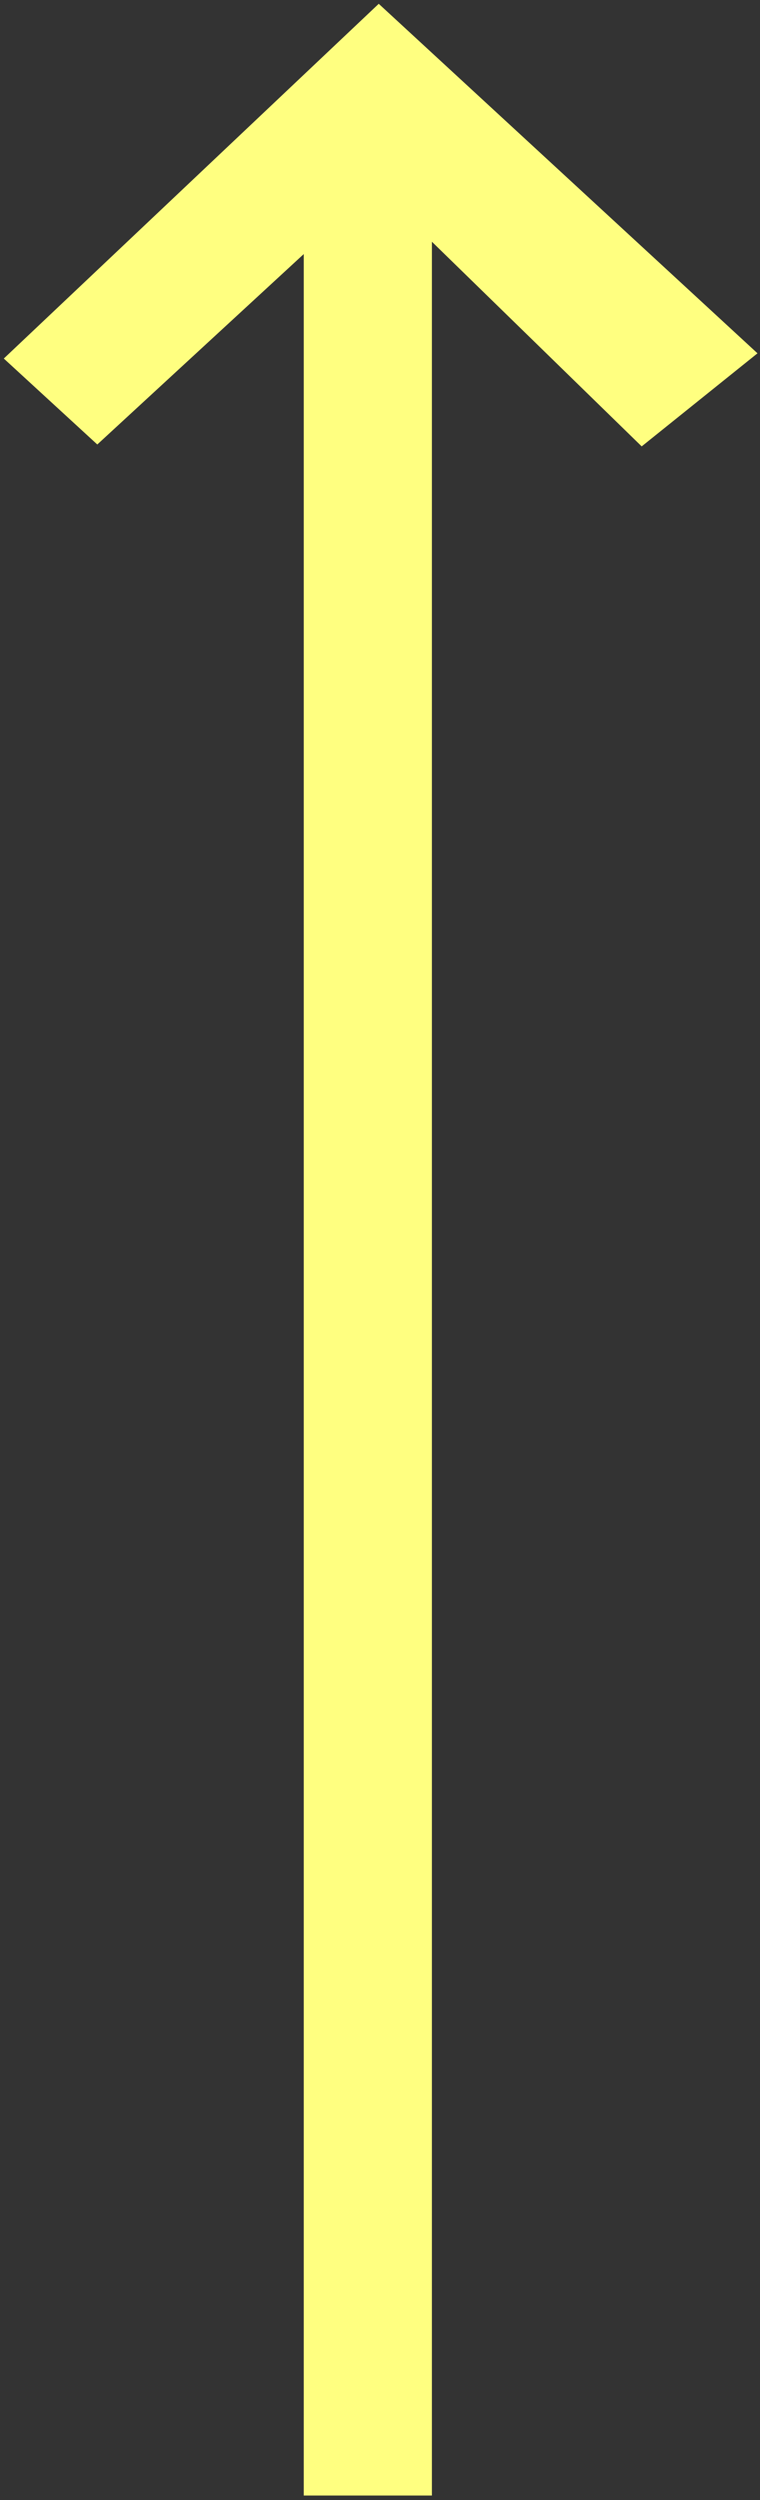 <?xml version="1.0" encoding="UTF-8" standalone="no"?>
<svg
   xmlns:dc="http://purl.org/dc/elements/1.1/"
   xmlns:cc="http://creativecommons.org/ns#"
   xmlns:rdf="http://www.w3.org/1999/02/22-rdf-syntax-ns#"
   xmlns:svg="http://www.w3.org/2000/svg"
   xmlns="http://www.w3.org/2000/svg"
   id="svg7"
   height="55.66mm"
   width="16.93mm"
   version="1.0">
  <rect width="100%" height="100%" fill="#333333" stroke="none"/>
  <defs
     id="defs3">
    <pattern
       y="0"
       x="0"
       height="6"
       width="6"
       patternUnits="userSpaceOnUse"
       id="EMFhbasepattern" />
  </defs>
  <path
     id="path5"
     d="  M 63.776,29.73   L 54.026,37.562   L 36.363,20.34   L 36.363,209.989   L 25.574,209.989   L 25.574,21.379   L 8.192,37.402   L 0.32,30.17   L 31.888,0.32   z "
     style="fill:#ffff80;fill-rule:evenodd;fill-opacity:1;stroke:none;" />
</svg>
